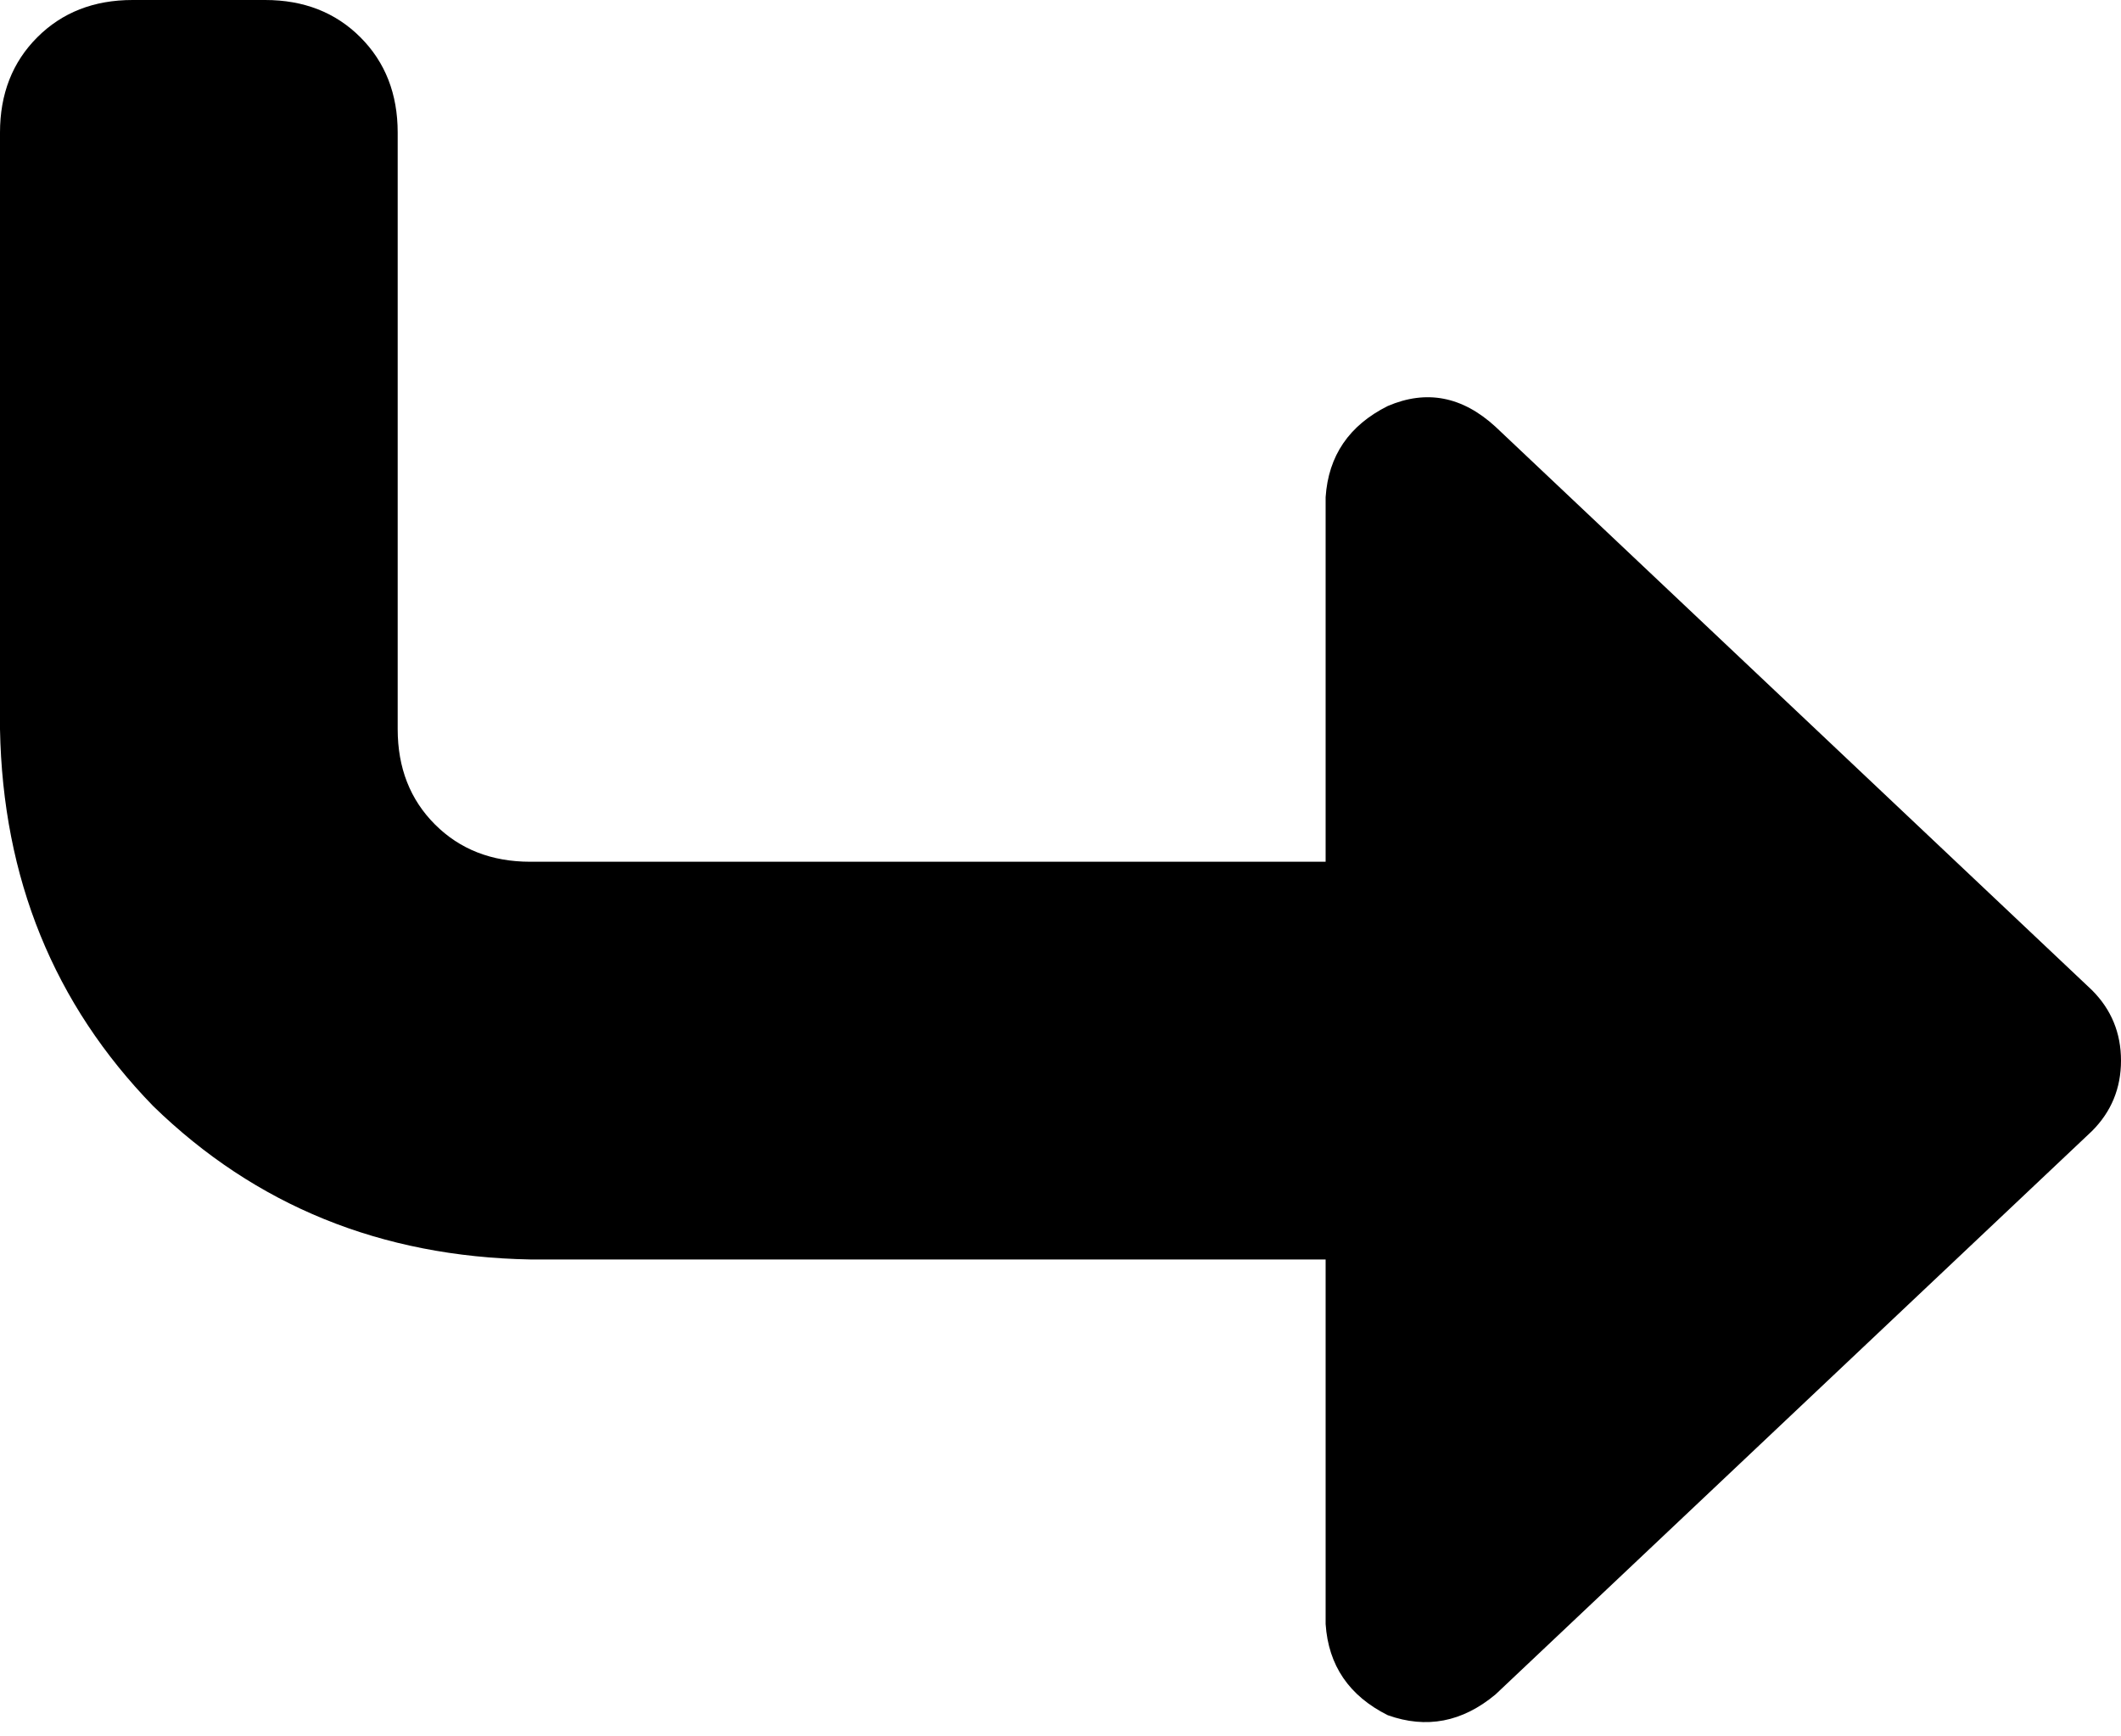 <svg xmlns="http://www.w3.org/2000/svg" viewBox="0 0 512 419">
    <path d="M 335 414 Q 349 419 361 409 L 505 273 Q 512 266 512 256 Q 512 246 505 239 L 361 103 Q 349 92 335 98 Q 321 105 320 120 L 320 208 L 128 208 Q 114 208 105 199 Q 96 190 96 176 L 96 32 Q 96 18 87 9 Q 78 0 64 0 L 32 0 Q 18 0 9 9 Q 0 18 0 32 L 0 176 Q 1 230 37 267 Q 74 303 128 304 L 320 304 L 320 392 Q 321 407 335 414 L 335 414 Z"/>
</svg>
